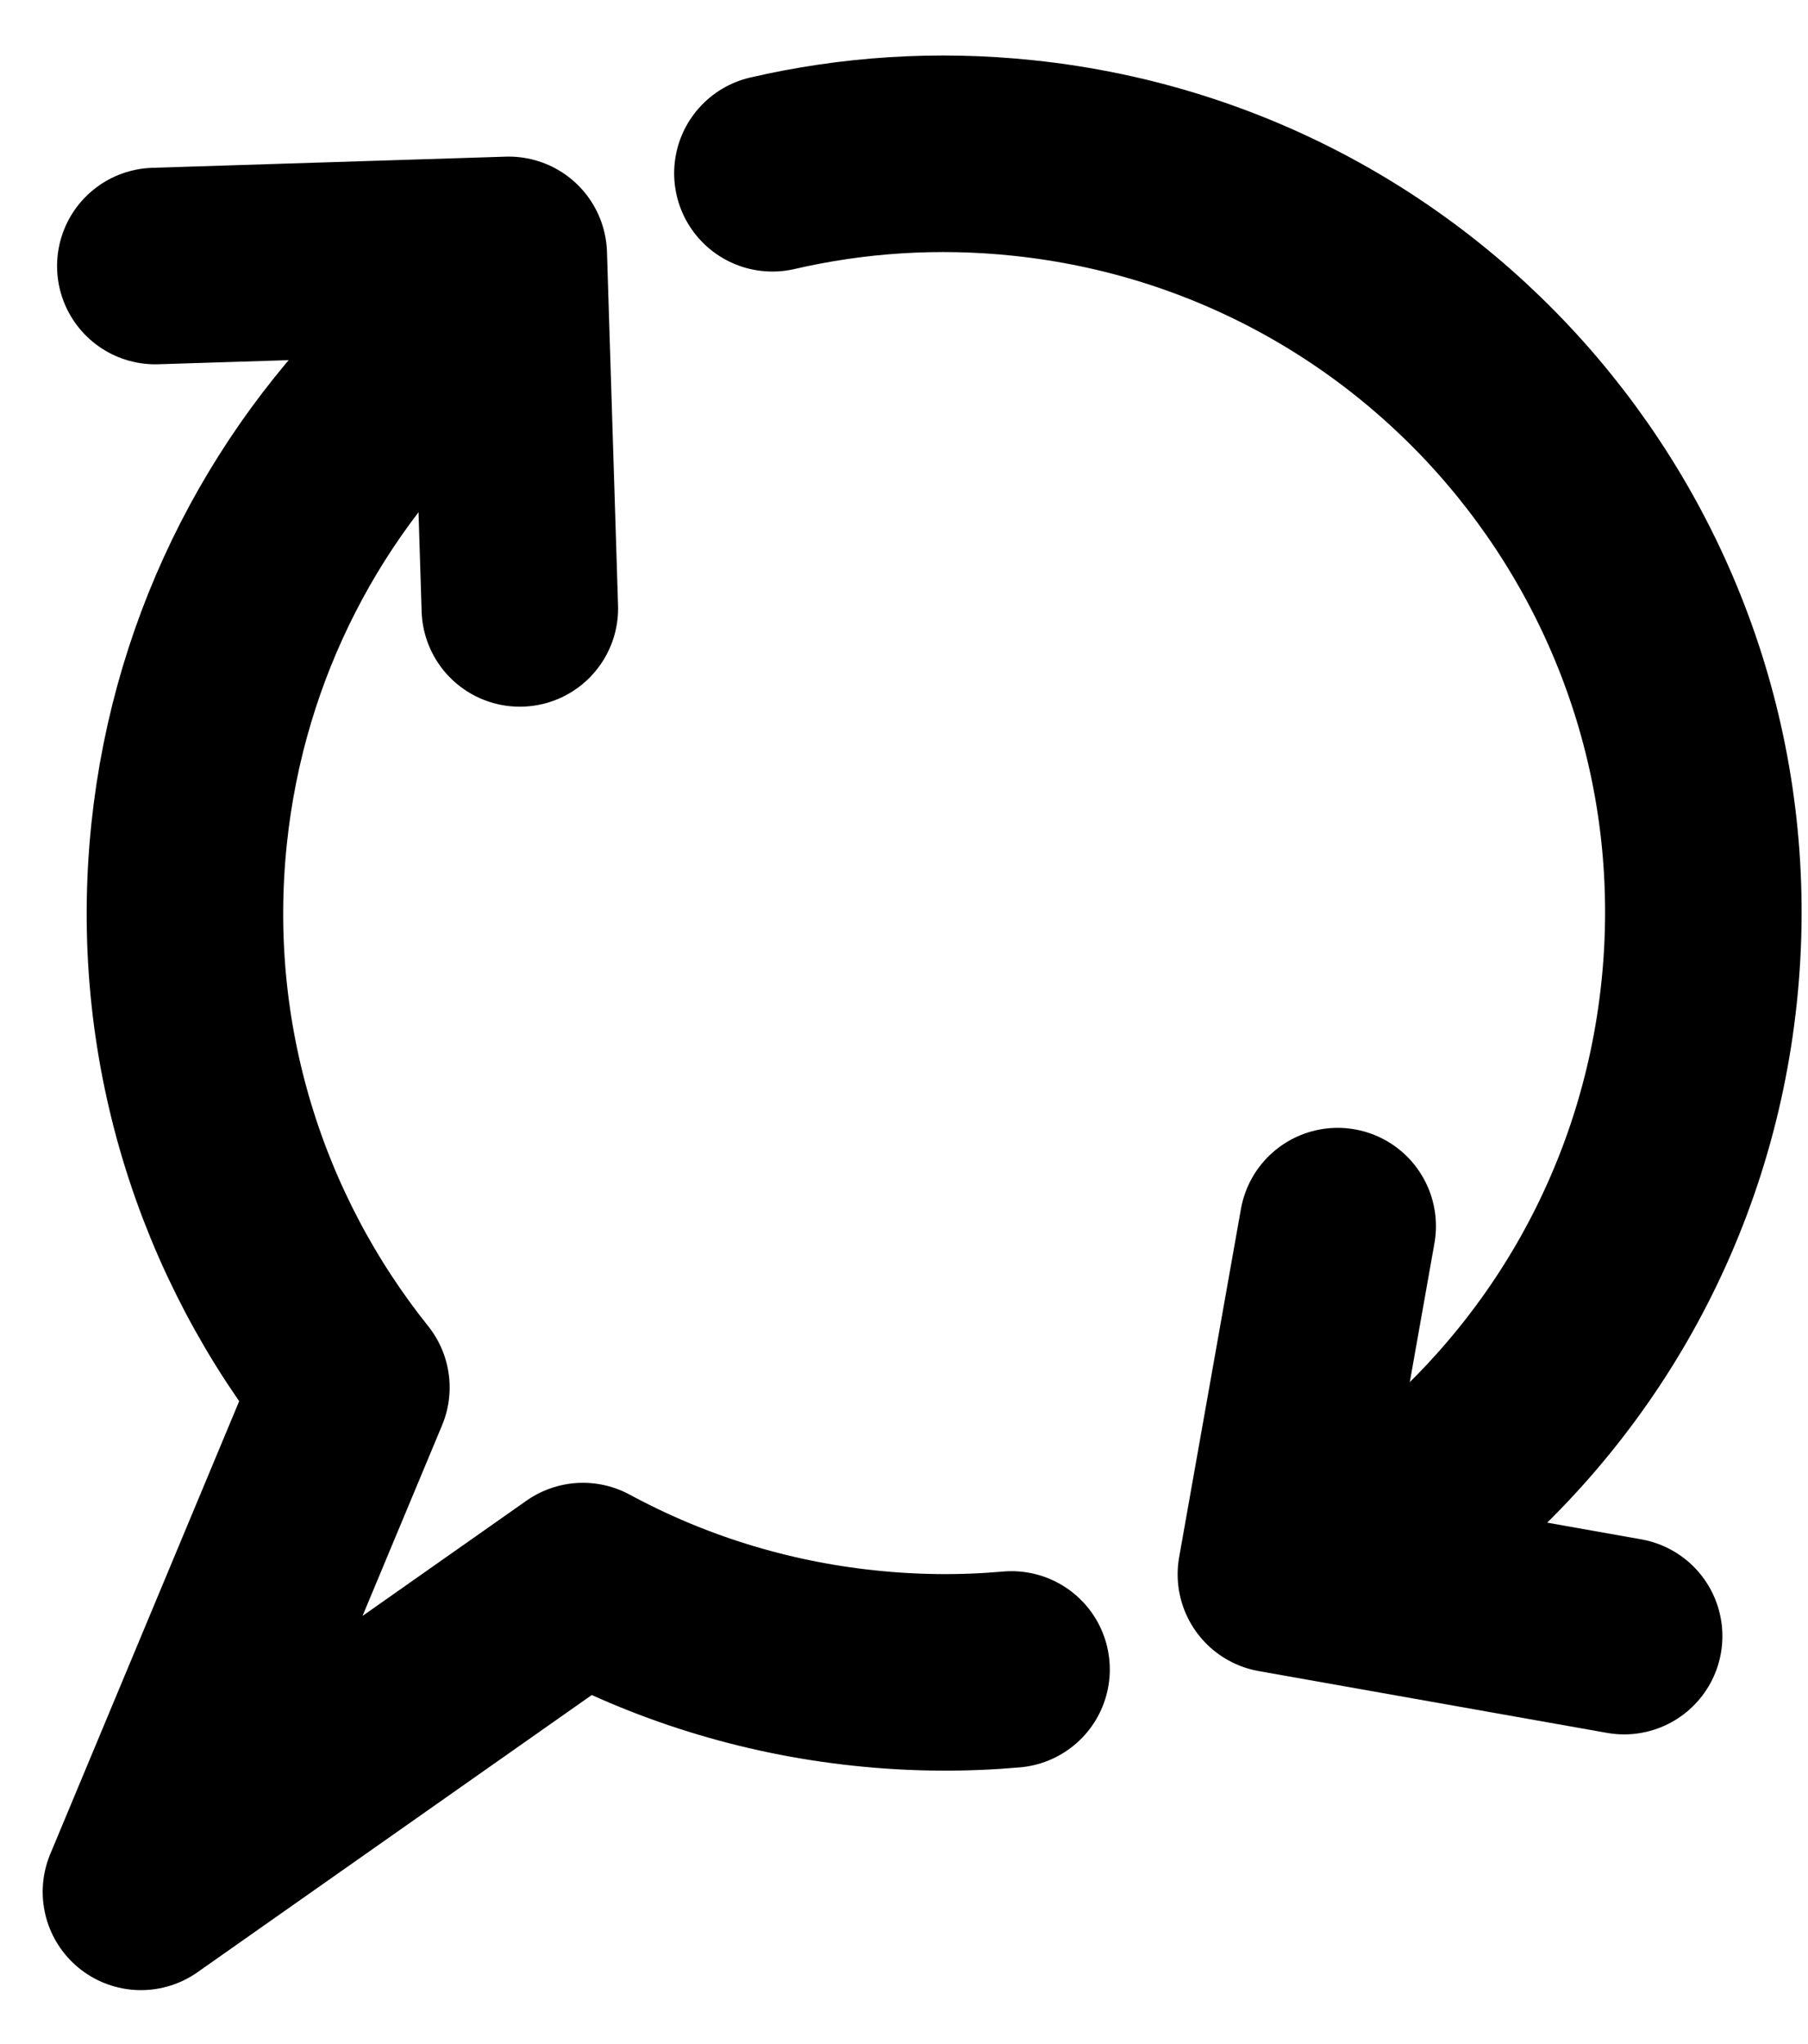 <svg width="23" height="26" viewBox="0 0 23 26" fill="none" xmlns="http://www.w3.org/2000/svg">
<path d="M5.479 4.5C3.805 6.036 2.662 8.167 2.406 10.604C2.13 13.236 2.938 15.732 4.47 17.648L1.793 24.064L7.416 20.111C8.495 20.695 9.705 21.082 11.001 21.218C11.633 21.285 12.258 21.289 12.868 21.235M18 19.19C19.968 17.633 21.332 15.316 21.615 12.623C22.173 7.319 18.325 2.567 13.02 2.01C11.921 1.894 10.845 1.968 9.826 2.204" stroke="black" stroke-width="2.5" stroke-linecap="round" stroke-linejoin="round"/>
<path d="M6.613 7.739L6.472 3.242L1.976 3.384" stroke="black" stroke-width="2.5" stroke-linecap="round" stroke-linejoin="round"/>
<path d="M17.017 15.596L16.231 20.025L20.661 20.811" stroke="black" stroke-width="2.5" stroke-linecap="round" stroke-linejoin="round"/>
</svg>
